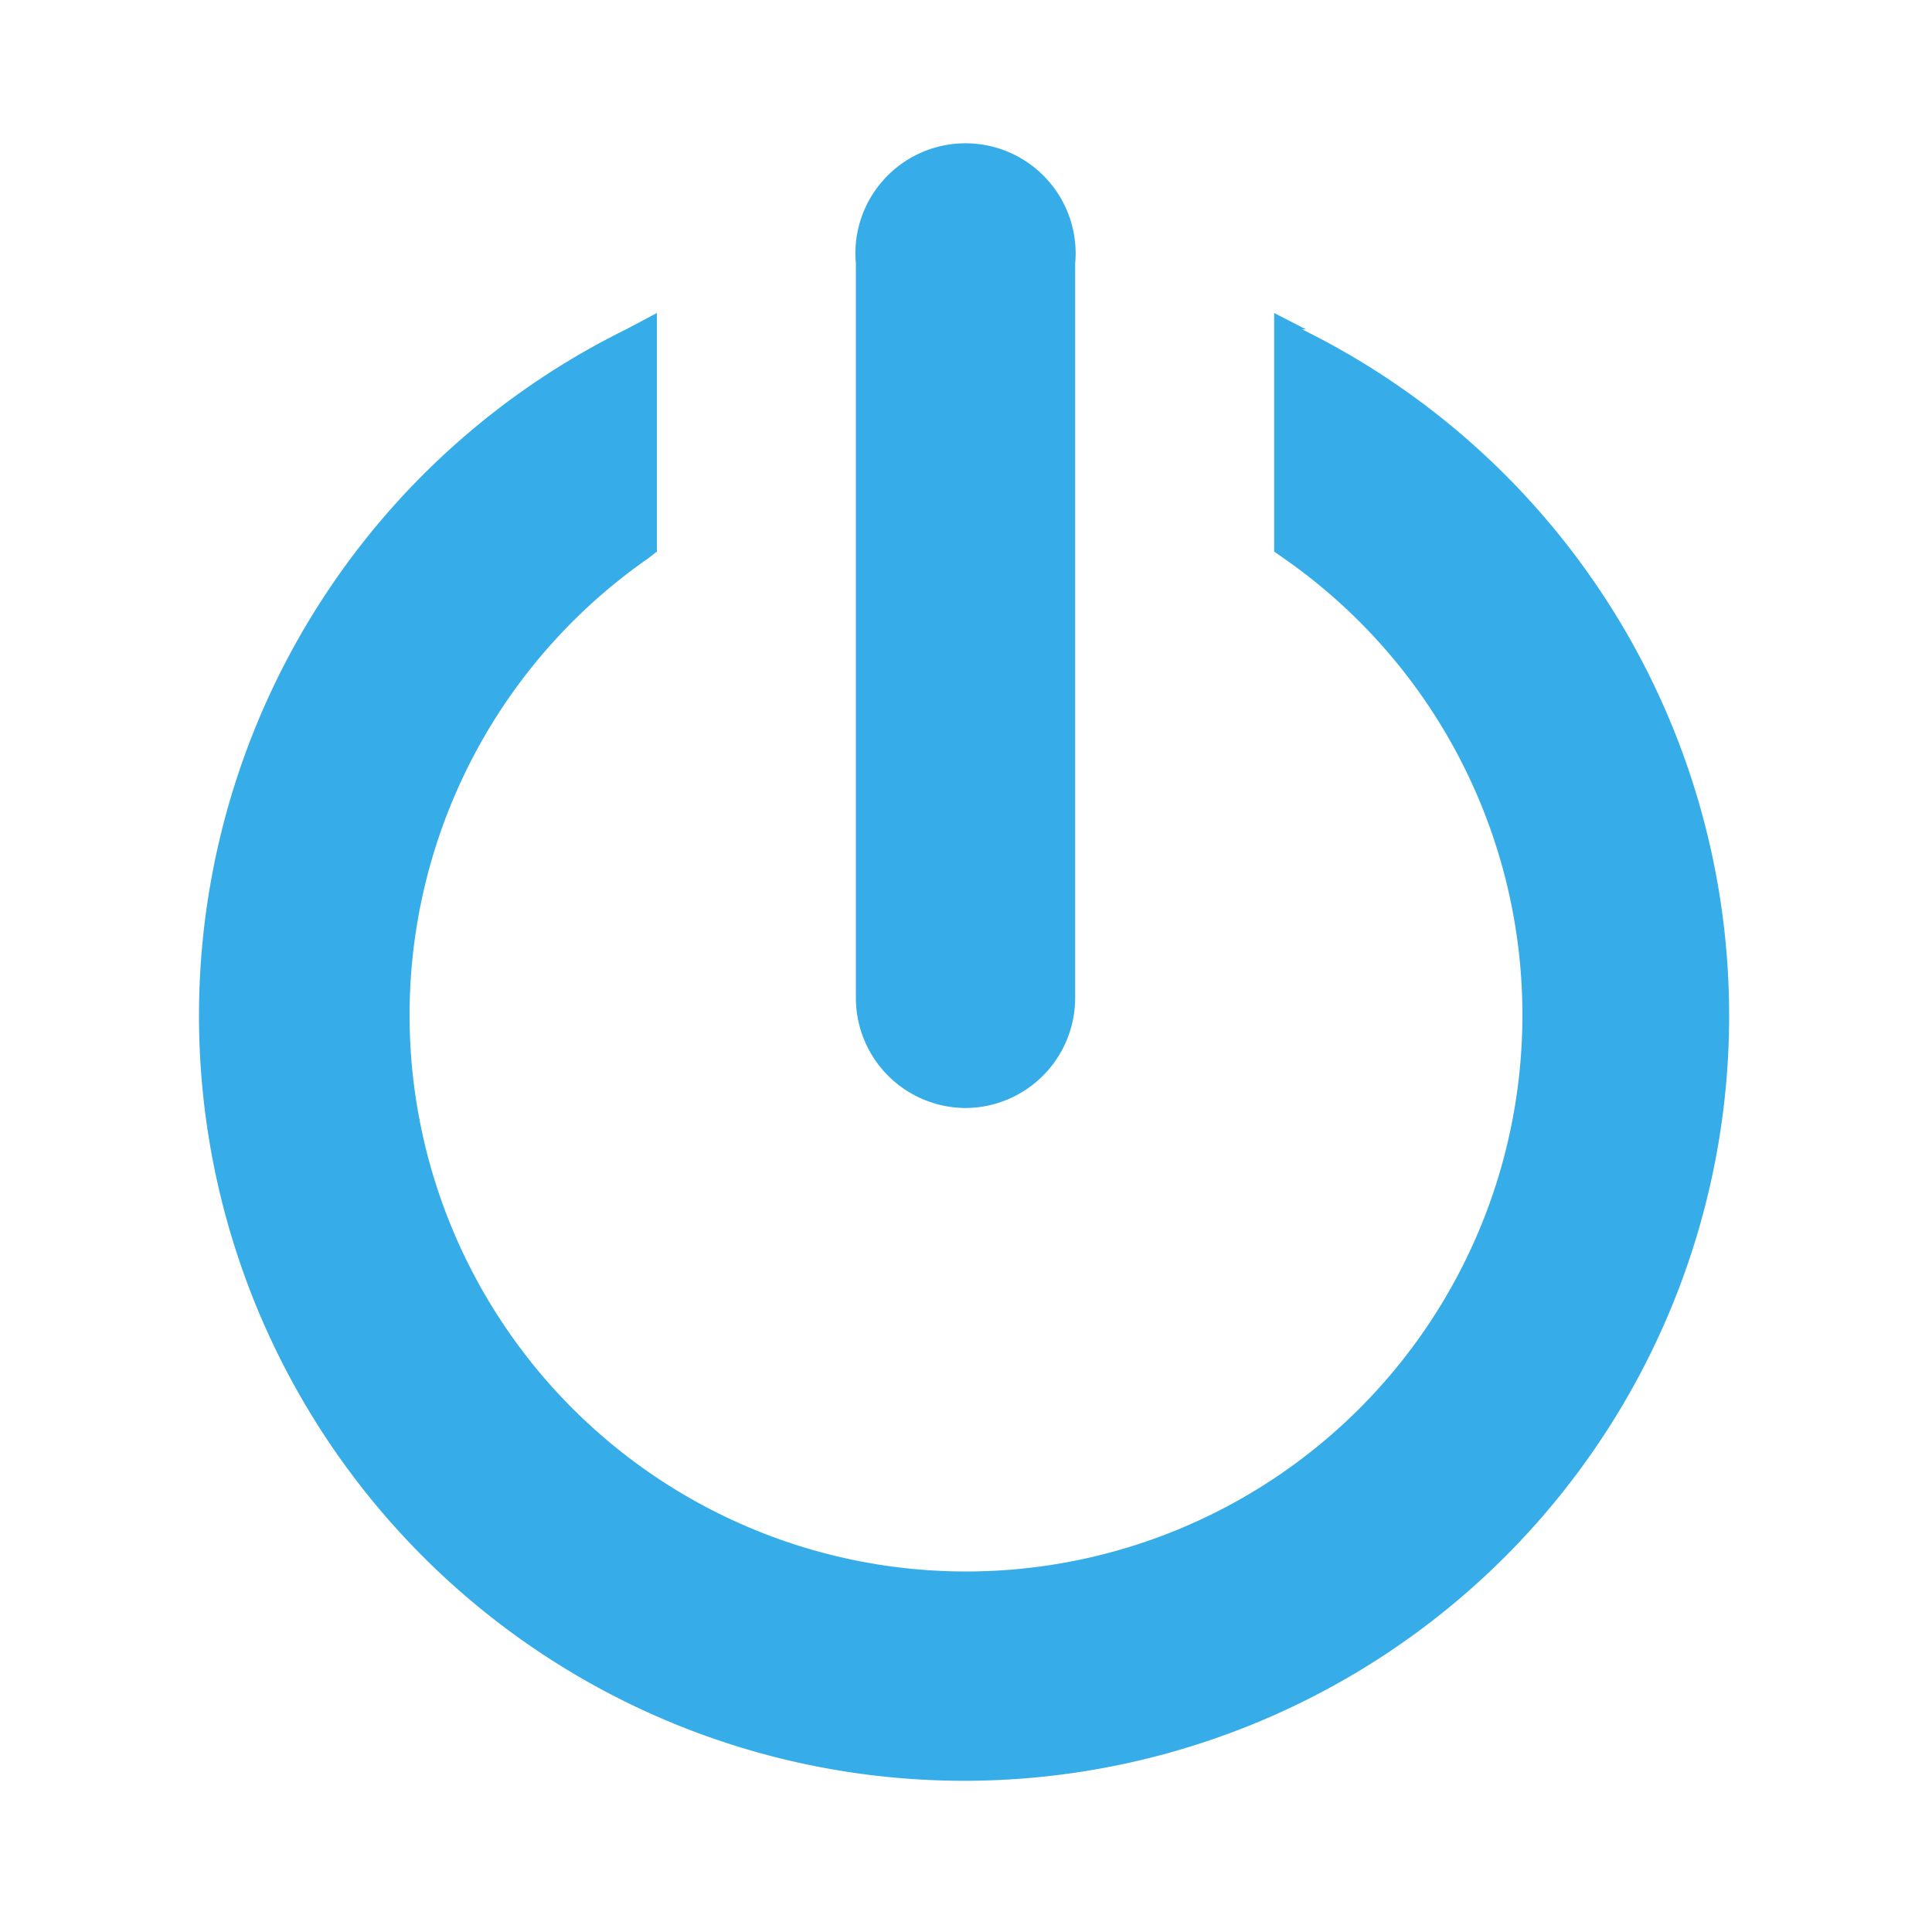 <svg xmlns="http://www.w3.org/2000/svg" viewBox="0 0 20 20"><title>icon-power-btn-01</title><rect width="20" height="20" style="fill:none"/><path d="M216.17,65.24l-.33-.17v2.47l.1.07a5.76,5.76,0,1,1-6.58,0l.09-.07V65.07l-.32.17a7.92,7.92,0,1,0,7,0Z" transform="translate(-202.65 -61.83)" style="fill:#36ade8"/><path d="M212.65,73.3a1.14,1.14,0,0,0,1.13-1.14v-7.6a1.14,1.14,0,1,0-2.27,0v7.6A1.14,1.14,0,0,0,212.65,73.3Z" transform="translate(-202.65 -61.83)" style="fill:#36ade8"/></svg>
